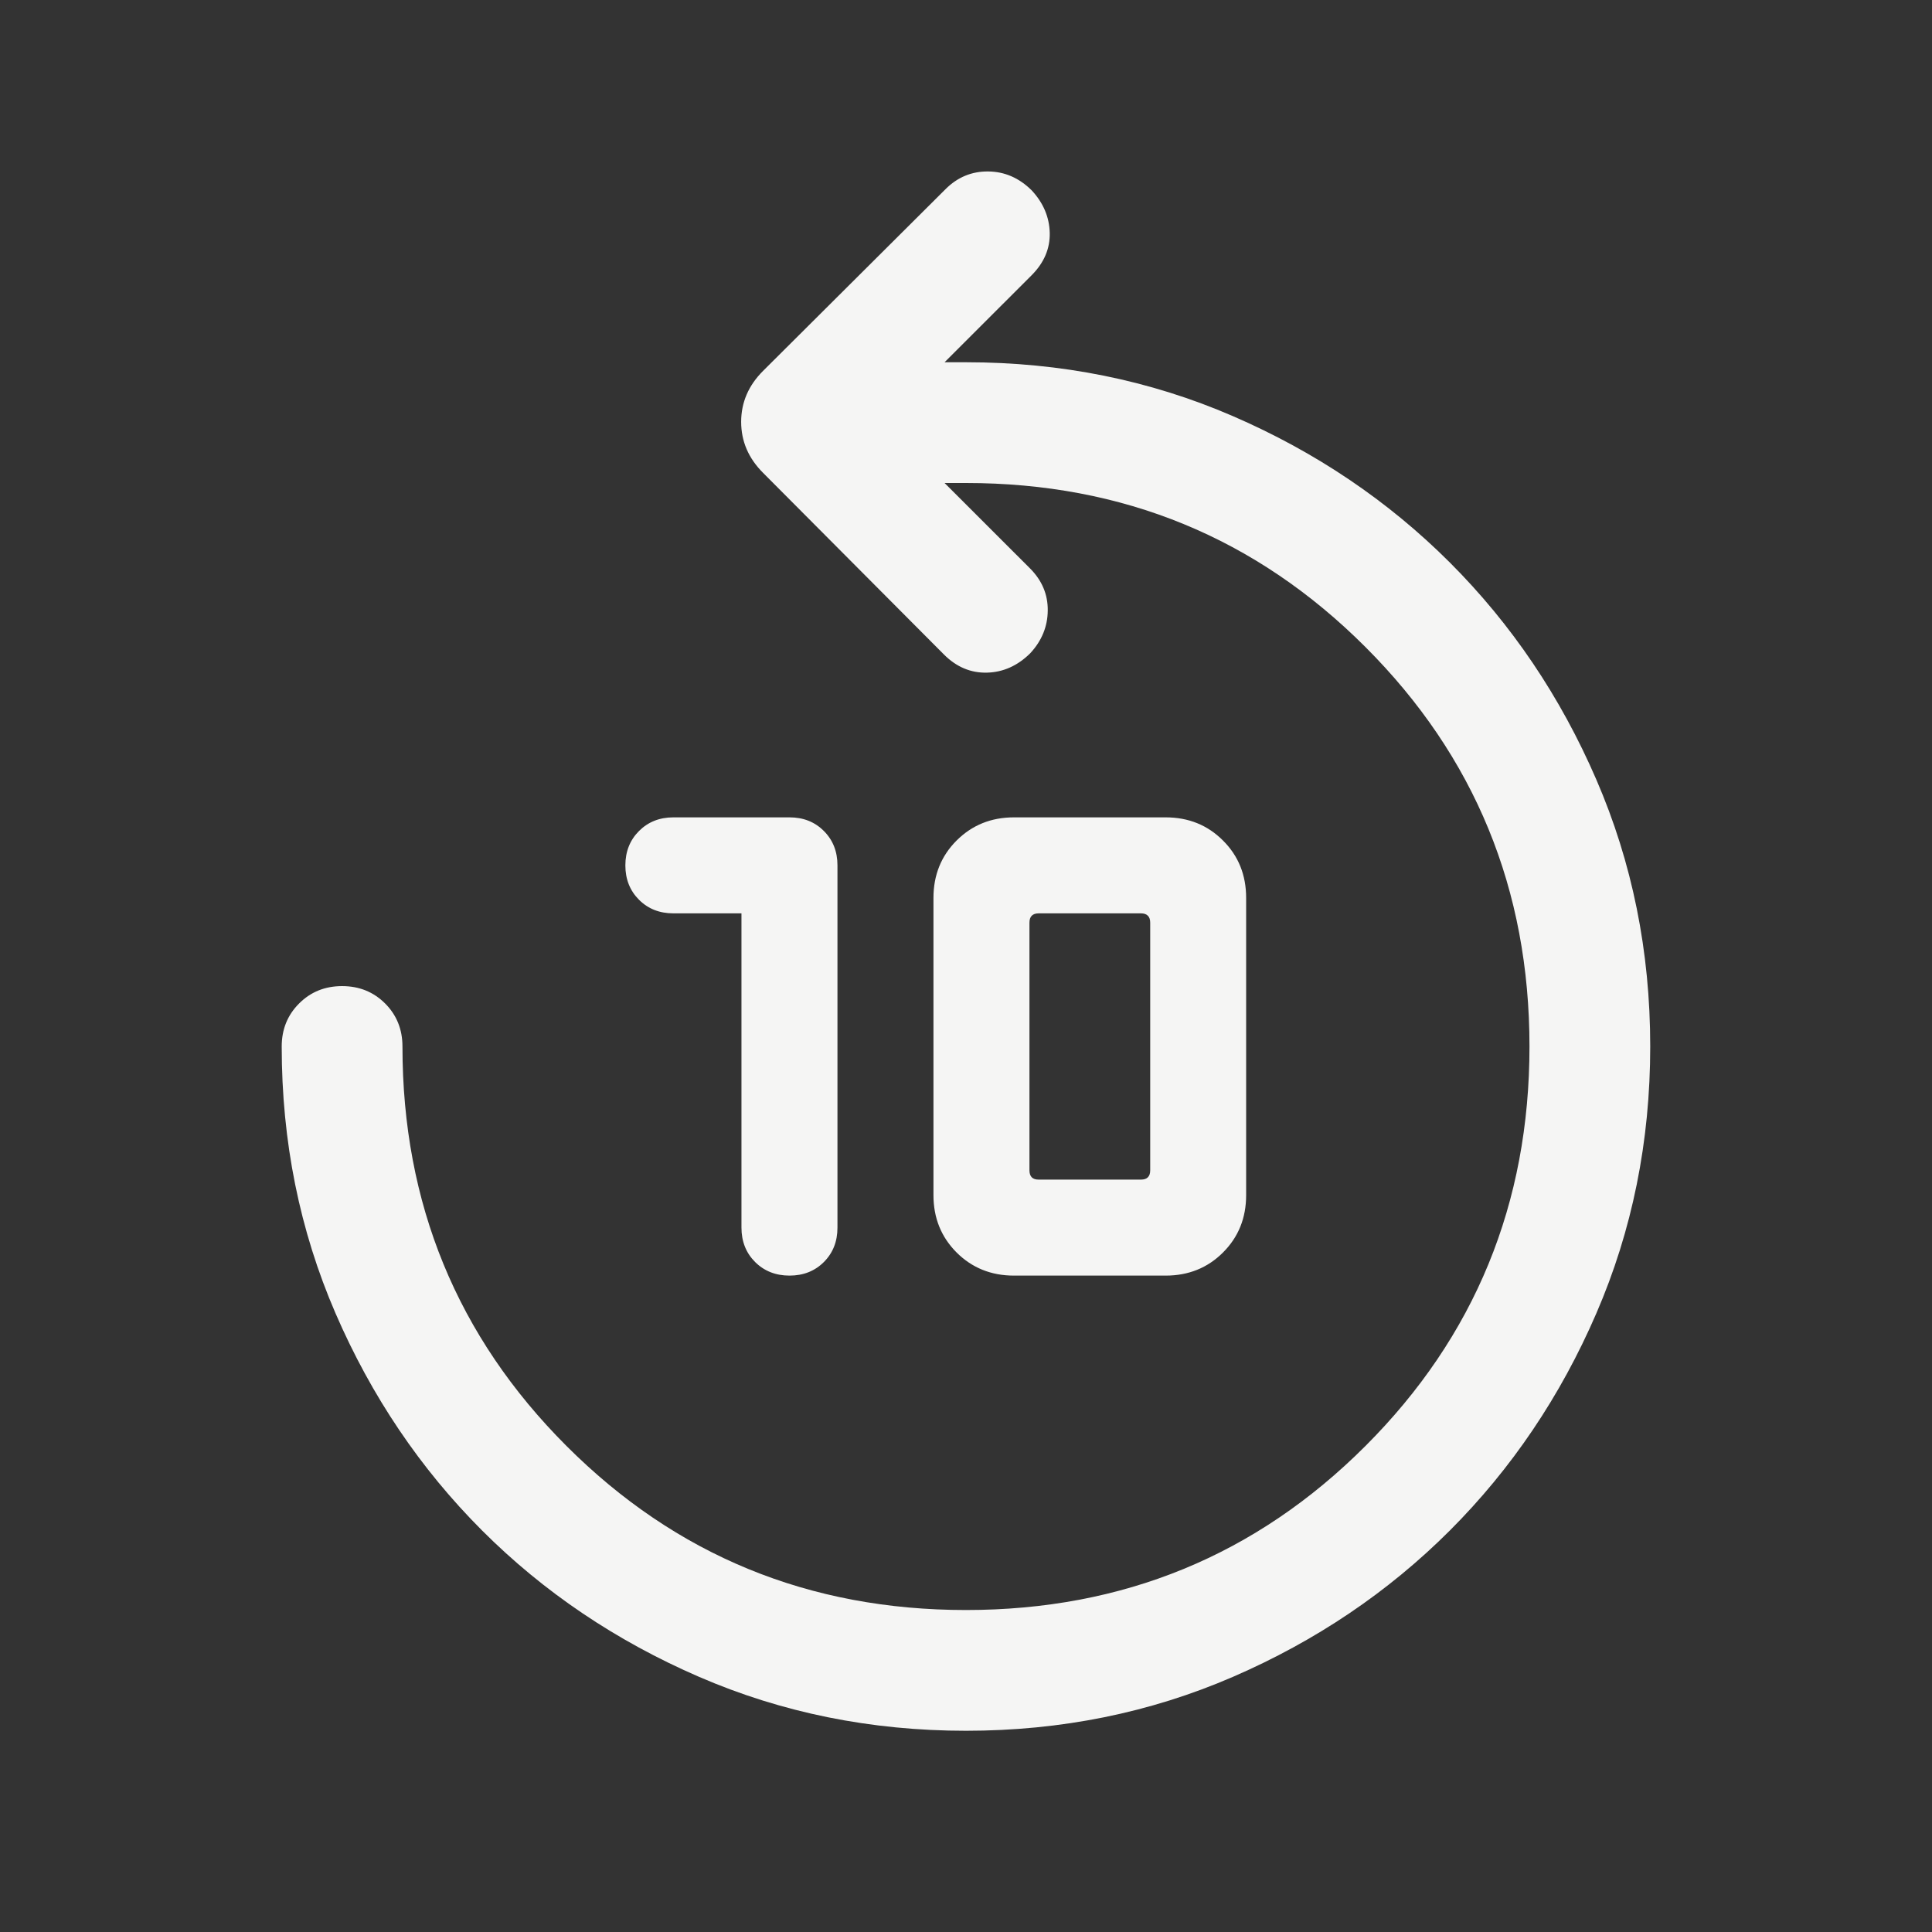 <svg width="32" height="32" viewBox="0 0 32 32" fill="none" xmlns="http://www.w3.org/2000/svg">
<rect x="0" y="0" width="32" height="32" fill="#333333" stroke="none"/>
<mask id="mask0_1834_24268" style="mask-type:alpha" maskUnits="userSpaceOnUse" x="0" y="0" width="32" height="32">
<rect width="32" height="32" fill="#D9D9D9"/>
</mask>
<g mask="url(#mask0_1834_24268)">
<path d="M12.281 15.128H11.153C10.924 15.128 10.734 15.053 10.584 14.903C10.434 14.753 10.358 14.563 10.358 14.334C10.358 14.104 10.434 13.914 10.584 13.764C10.734 13.614 10.924 13.538 11.153 13.538H13.076C13.306 13.538 13.496 13.613 13.646 13.764C13.796 13.914 13.871 14.104 13.871 14.333V20.333C13.871 20.563 13.796 20.753 13.646 20.903C13.496 21.053 13.306 21.128 13.077 21.128C12.848 21.128 12.658 21.053 12.507 20.903C12.357 20.753 12.281 20.563 12.281 20.333V15.128ZM16.794 21.128C16.417 21.128 16.1 21 15.844 20.745C15.589 20.489 15.461 20.173 15.461 19.795V14.872C15.461 14.494 15.589 14.177 15.844 13.922C16.1 13.666 16.417 13.538 16.794 13.538H19.307C19.685 13.538 20.002 13.666 20.257 13.922C20.513 14.177 20.64 14.494 20.64 14.872V19.795C20.64 20.173 20.513 20.489 20.257 20.745C20.002 21 19.685 21.128 19.307 21.128H16.794ZM17.204 19.538H18.897C18.948 19.538 18.987 19.526 19.012 19.5C19.038 19.474 19.051 19.436 19.051 19.385V15.282C19.051 15.231 19.038 15.192 19.012 15.167C18.987 15.141 18.948 15.128 18.897 15.128H17.204C17.153 15.128 17.115 15.141 17.089 15.167C17.064 15.192 17.051 15.231 17.051 15.282V19.385C17.051 19.436 17.064 19.474 17.089 19.5C17.115 19.526 17.153 19.538 17.204 19.538ZM16 28.667C14.427 28.667 12.953 28.369 11.579 27.774C10.205 27.179 9.006 26.371 7.984 25.349C6.962 24.326 6.153 23.128 5.558 21.754C4.963 20.38 4.666 18.907 4.666 17.333C4.666 17.05 4.762 16.812 4.954 16.621C5.145 16.429 5.383 16.333 5.666 16.333C5.95 16.333 6.187 16.429 6.379 16.621C6.57 16.812 6.666 17.05 6.666 17.333C6.666 19.933 7.572 22.139 9.383 23.95C11.194 25.761 13.399 26.667 15.999 26.667C18.599 26.667 20.805 25.761 22.616 23.95C24.427 22.139 25.333 19.933 25.333 17.333C25.333 14.733 24.427 12.528 22.616 10.717C20.805 8.906 18.599 8 15.999 8H15.645L17.061 9.415C17.259 9.614 17.357 9.846 17.354 10.112C17.352 10.377 17.255 10.614 17.064 10.82C16.855 11.027 16.616 11.134 16.348 11.141C16.08 11.148 15.842 11.048 15.635 10.841L12.638 7.831C12.397 7.59 12.276 7.309 12.276 6.987C12.276 6.666 12.397 6.385 12.638 6.144L15.661 3.133C15.859 2.935 16.095 2.837 16.367 2.84C16.64 2.842 16.881 2.947 17.089 3.154C17.281 3.361 17.38 3.595 17.387 3.856C17.393 4.118 17.293 4.352 17.087 4.559L15.645 6H15.999C17.573 6 19.046 6.297 20.42 6.892C21.794 7.487 22.992 8.296 24.015 9.318C25.037 10.34 25.846 11.538 26.44 12.912C27.035 14.286 27.333 15.759 27.333 17.333C27.333 18.906 27.035 20.379 26.44 21.754C25.846 23.128 25.037 24.326 24.015 25.349C22.992 26.371 21.794 27.179 20.421 27.774C19.047 28.369 17.573 28.667 16 28.667Z" fill="#F5F5F4"/>
</g>
</svg>
